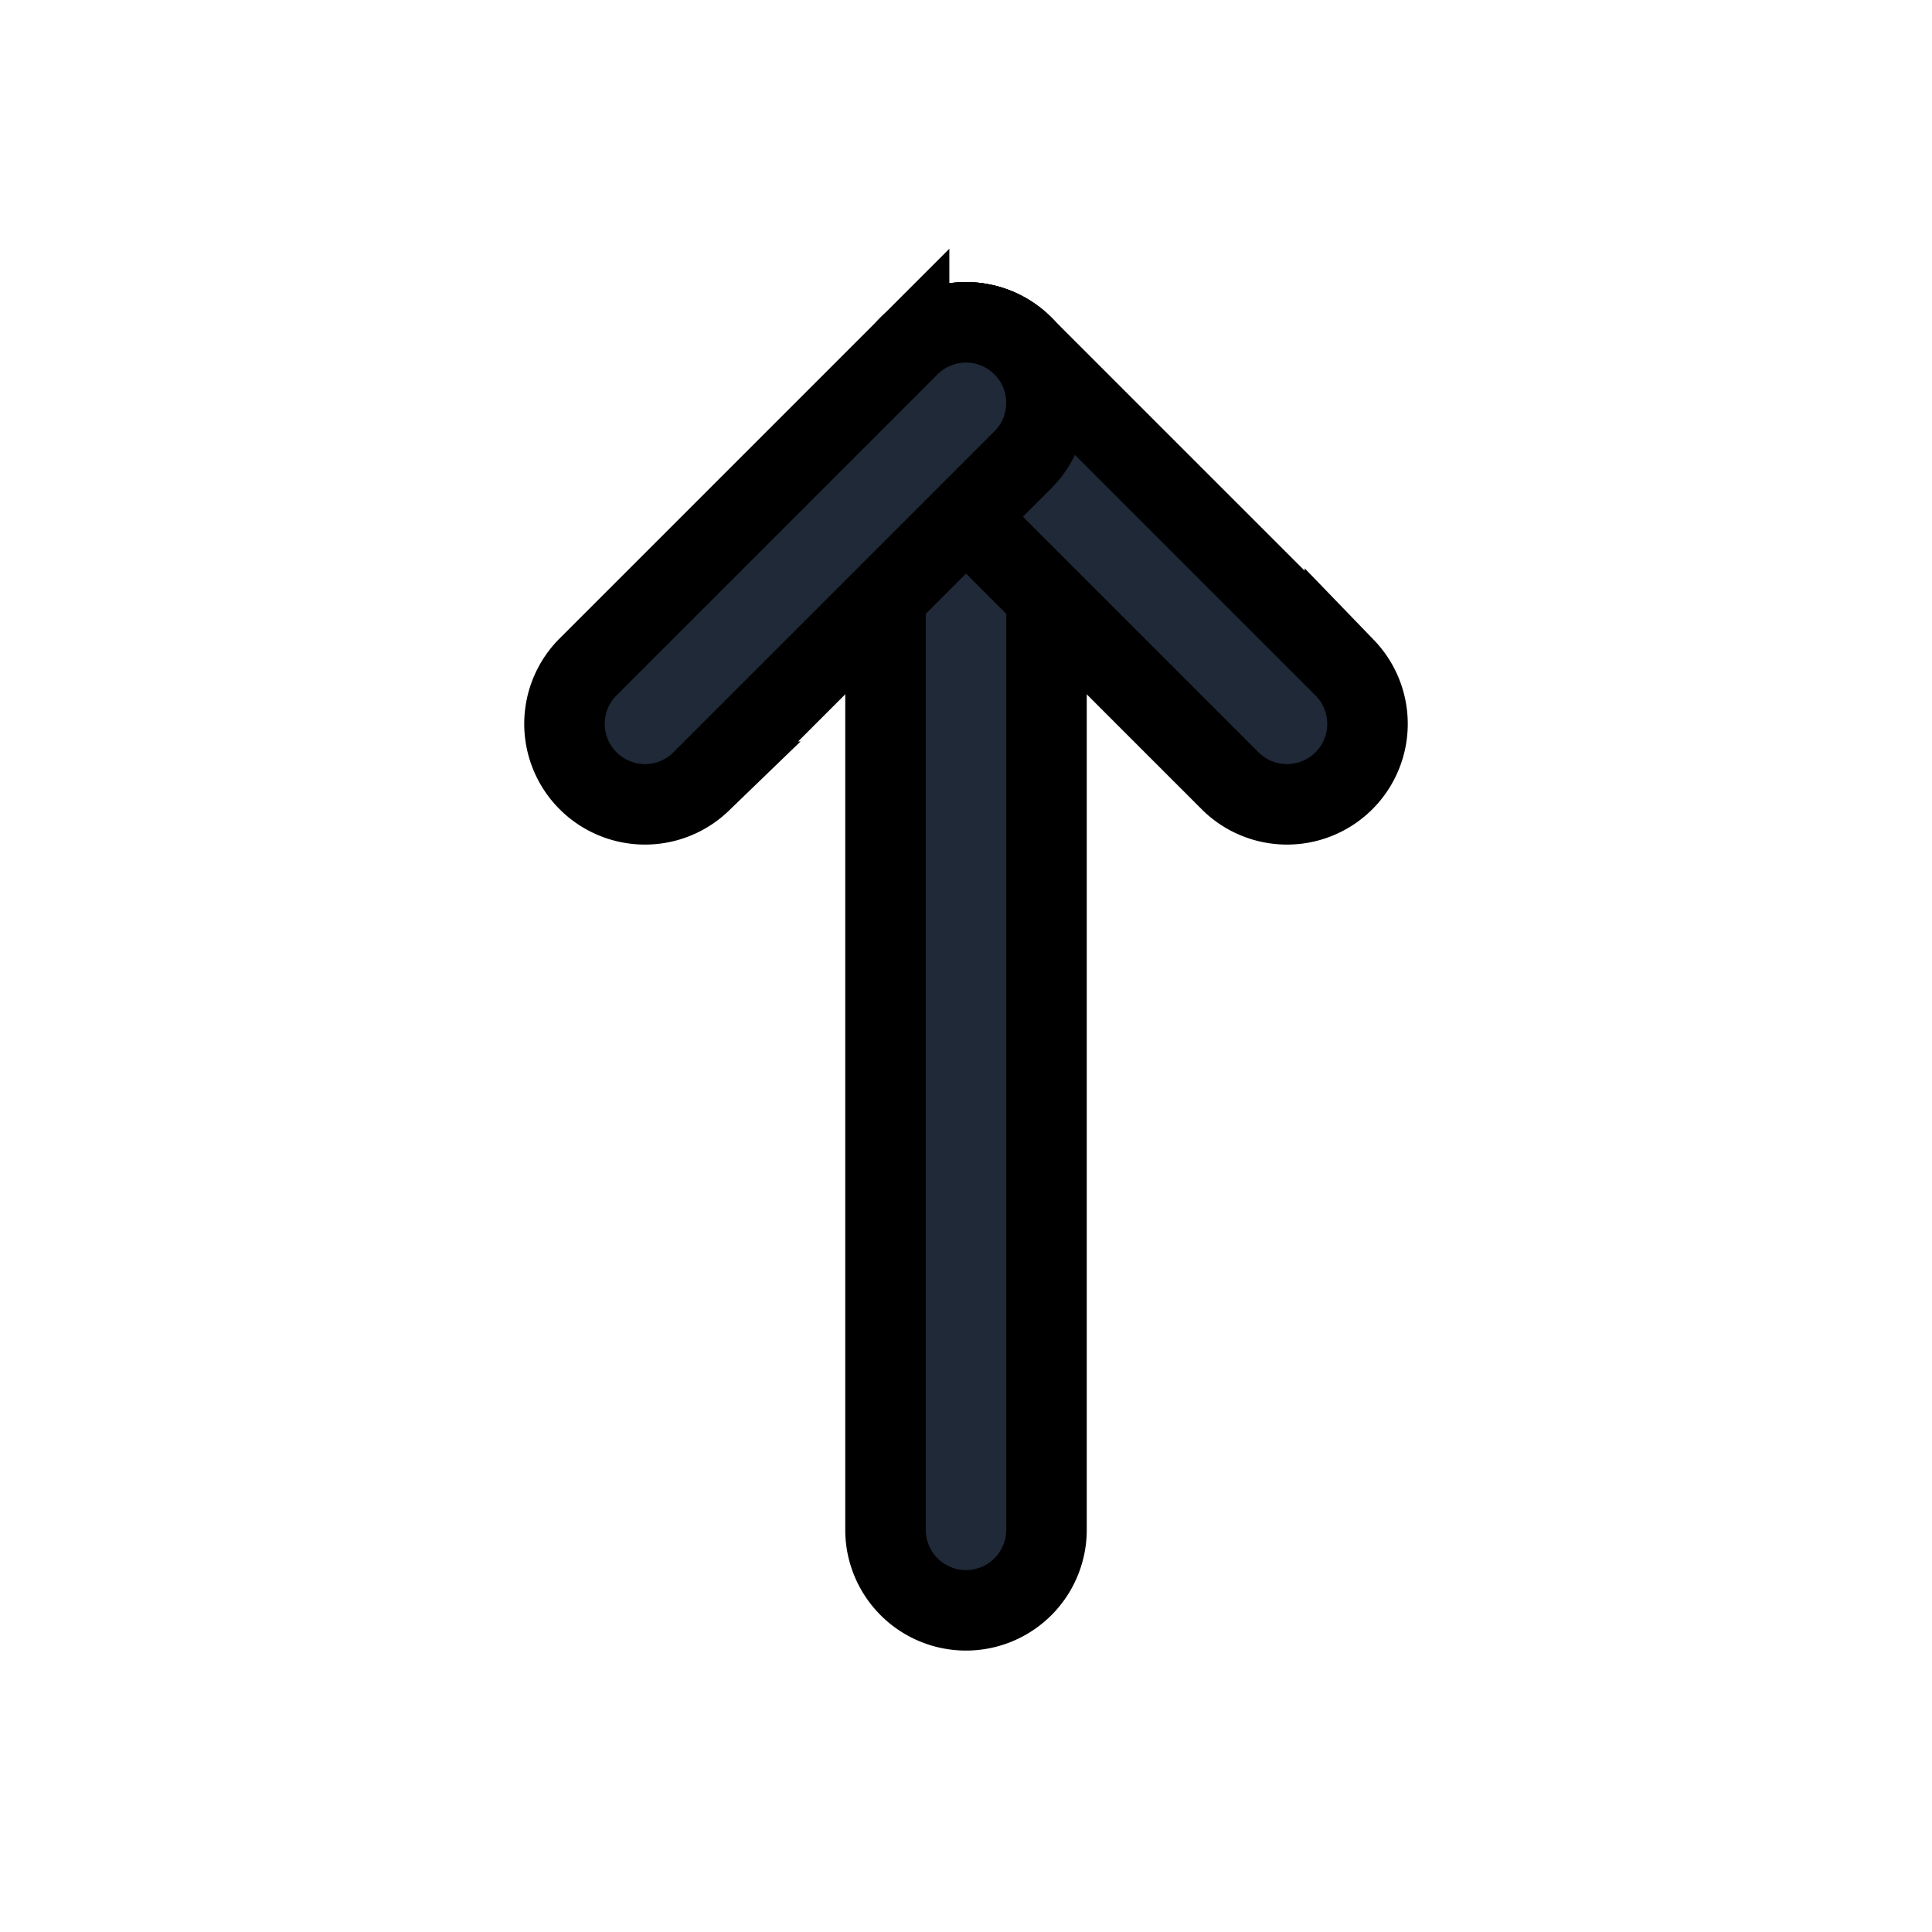 <svg fill="none" stroke="currentColor" viewBox="0 0 24 24">
  <path fill="#1F2937" fill-rule="evenodd" d="M12 4.004a1 1 0 0 1 1 1v14a1 1 0 1 1-2 0v-14a1 1 0 0 1 1-1z" clip-rule="evenodd"/>
  <path fill="#1F2937" fill-rule="evenodd" d="M11.293 4.297a1 1 0 0 1 1.414 0l4 4a1 1 0 0 1-1.414 1.414l-4-4a1 1 0 0 1 0-1.414z" clip-rule="evenodd"/>
  <path fill="#1F2937" fill-rule="evenodd" d="M12.707 4.297a1 1 0 0 1 0 1.414l-4 4a1 1 0 0 1-1.414-1.414l4-4a1 1 0 0 1 1.414 0z" clip-rule="evenodd"/>
</svg>
